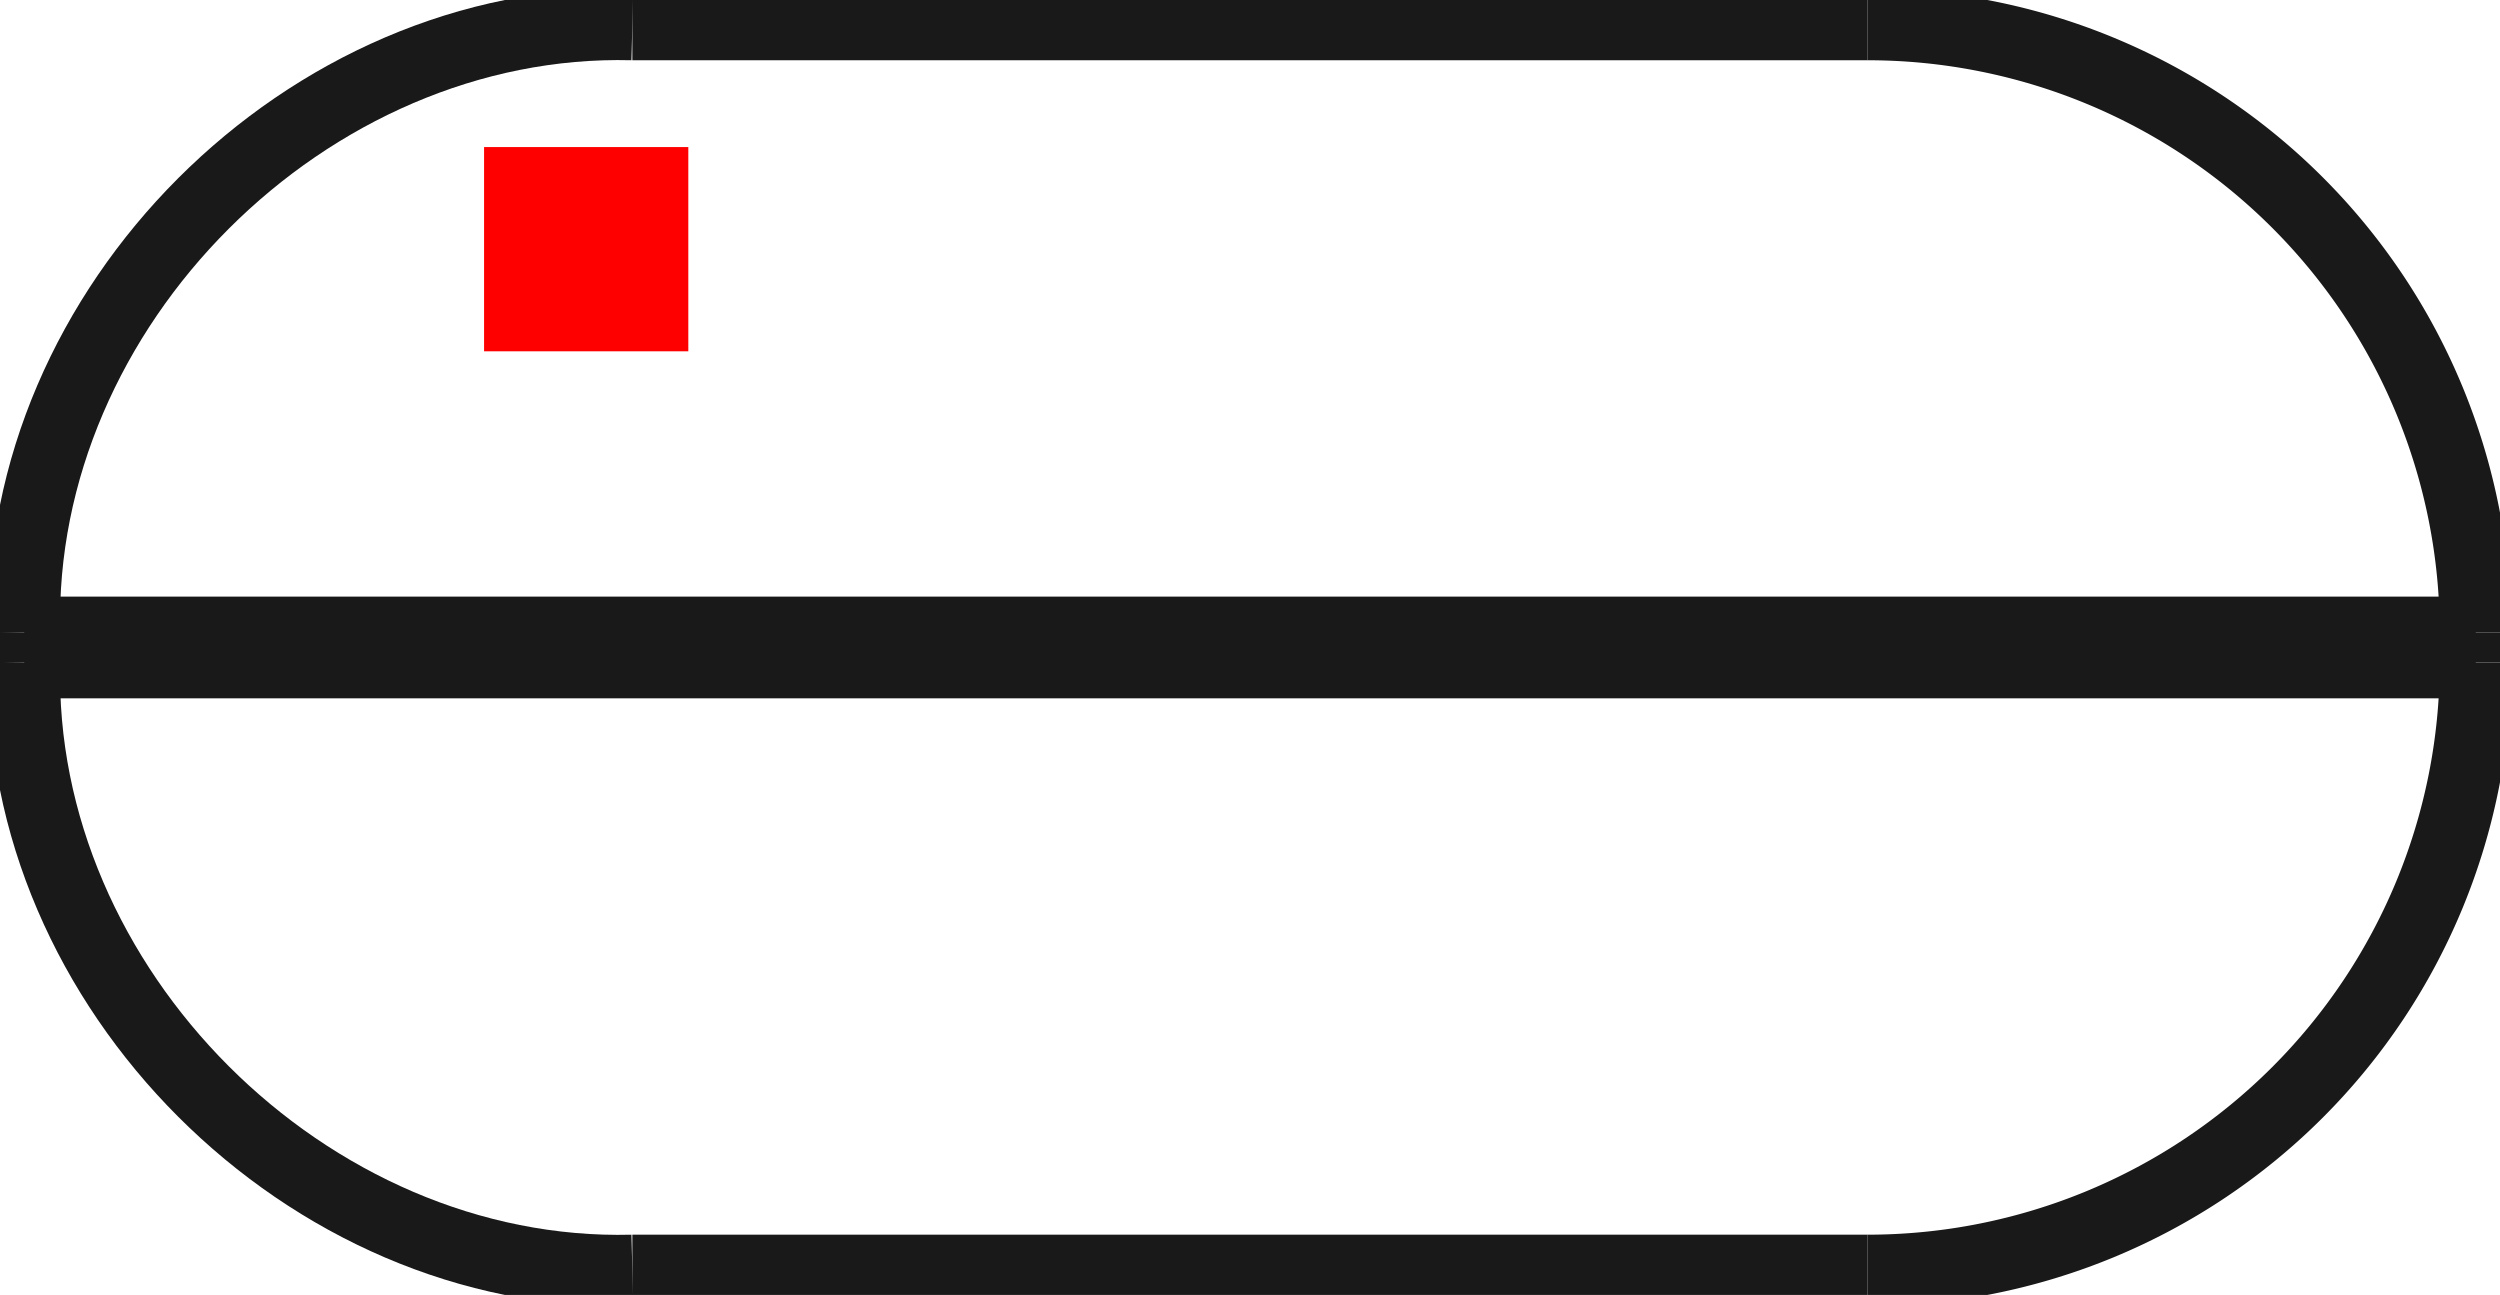 <?xml version="1.0"?>
<!DOCTYPE svg PUBLIC "-//W3C//DTD SVG 1.1//EN" "http://www.w3.org/Graphics/SVG/1.1/DTD/svg11.dtd">
<svg width="12.24mm" height="6.34mm" viewBox="0 0 12.24 6.34" xmlns="http://www.w3.org/2000/svg" version="1.1">
<g id="Shape2DView" transform="translate(2.37,1.72) scale(1,-1)">
<path id="Shape2DView_nwe0000"  d="M 9.75 -1.376 L 9.75 -1.524 " stroke="#191919" stroke-width="0.35 px" style="stroke-width:0.35;stroke-miterlimit:4;stroke-dasharray:none;fill:none;fill-opacity:1;fill-rule: evenodd"/>
<path id="Shape2DView_nwe0001"  d="M 9.75 -1.376 A 2.976 2.976 0 0 1 6.774 1.6" stroke="#191919" stroke-width="0.35 px" style="stroke-width:0.35;stroke-miterlimit:4;stroke-dasharray:none;fill:none;fill-opacity:1;fill-rule: evenodd"/>
<path id="Shape2DView_nwe0002"  d="M 6.774 1.6 L 6.699 1.6 L 6.475 1.6 L 6.115 1.6 L 5.636 1.6 L 5.062 1.6 L 4.423 1.6 L 3.75 1.6 L 3.077 1.6 L 2.438 1.6 L 1.864 1.6 L 1.385 1.6 L 1.025 1.6 L 0.801 1.6 L 0.726 1.6 " stroke="#191919" stroke-width="0.35 px" style="stroke-width:0.35;stroke-miterlimit:4;stroke-dasharray:none;fill:none;fill-opacity:1;fill-rule: evenodd"/>
<path id="Shape2DView_nwe0003"  d="M 9.75 -1.524 A 2.976 2.976 0 0 0 6.774 -4.5" stroke="#191919" stroke-width="0.35 px" style="stroke-width:0.35;stroke-miterlimit:4;stroke-dasharray:none;fill:none;fill-opacity:1;fill-rule: evenodd"/>
<path id="Shape2DView_nwe0004"  d="M 6.774 -4.5 L 6.699 -4.5 L 6.475 -4.5 L 6.115 -4.5 L 5.636 -4.5 L 5.062 -4.5 L 4.423 -4.5 L 3.75 -4.5 L 3.077 -4.5 L 2.438 -4.5 L 1.864 -4.5 L 1.385 -4.5 L 1.025 -4.5 L 0.801 -4.5 L 0.726 -4.5 " stroke="#191919" stroke-width="0.35 px" style="stroke-width:0.35;stroke-miterlimit:4;stroke-dasharray:none;fill:none;fill-opacity:1;fill-rule: evenodd"/>
<path id="Shape2DView_nwe0005"  d="M 9.75 -1.376 L 9.6 -1.376 L 9.156 -1.376 L 8.441 -1.376 L 7.491 -1.376 L 6.353 -1.376 L 5.085 -1.376 L 3.75 -1.376 L 2.415 -1.376 L 1.147 -1.376 L 0.009 -1.376 L -0.941 -1.376 L -1.656 -1.376 L -2.1 -1.376 L -2.25 -1.376 " stroke="#191919" stroke-width="0.35 px" style="stroke-width:0.35;stroke-miterlimit:4;stroke-dasharray:none;fill:none;fill-opacity:1;fill-rule: evenodd"/>
<path id="Shape2DView_nwe0006"  d="M 9.75 -1.524 L 9.6 -1.524 L 9.156 -1.524 L 8.441 -1.524 L 7.491 -1.524 L 6.353 -1.524 L 5.085 -1.524 L 3.75 -1.524 L 2.415 -1.524 L 1.147 -1.524 L 0.009 -1.524 L -0.941 -1.524 L -1.656 -1.524 L -2.1 -1.524 L -2.25 -1.524 " stroke="#191919" stroke-width="0.35 px" style="stroke-width:0.35;stroke-miterlimit:4;stroke-dasharray:none;fill:none;fill-opacity:1;fill-rule: evenodd"/>
<path id="Shape2DView_nwe0007"  d="M -2.25 -1.524 L -2.25 -1.376 " stroke="#191919" stroke-width="0.35 px" style="stroke-width:0.35;stroke-miterlimit:4;stroke-dasharray:none;fill:none;fill-opacity:1;fill-rule: evenodd"/>
<path id="Shape2DView_nwe0008"  d="M -2.25 -1.376 C -2.291 0.214 -0.865 1.641 0.726 1.6 " stroke="#191919" stroke-width="0.35 px" style="stroke-width:0.35;stroke-miterlimit:4;stroke-dasharray:none;fill:none;fill-opacity:1;fill-rule: evenodd"/>
<path id="Shape2DView_nwe0009"  d="M -2.25 -1.524 C -2.291 -3.114 -0.865 -4.541 0.726 -4.5 " stroke="#191919" stroke-width="0.35 px" style="stroke-width:0.35;stroke-miterlimit:4;stroke-dasharray:none;fill:none;fill-opacity:1;fill-rule: evenodd"/>
<title>b'Shape2DView'</title>
</g>
<g id="Rectangle" transform="translate(2.37,1.72) scale(1,-1)">
<rect fill="#ff0000" id="origin" width="1" height="1" x="0" y="0" />
<title>b'Rectangle'</title>
</g>
</svg>